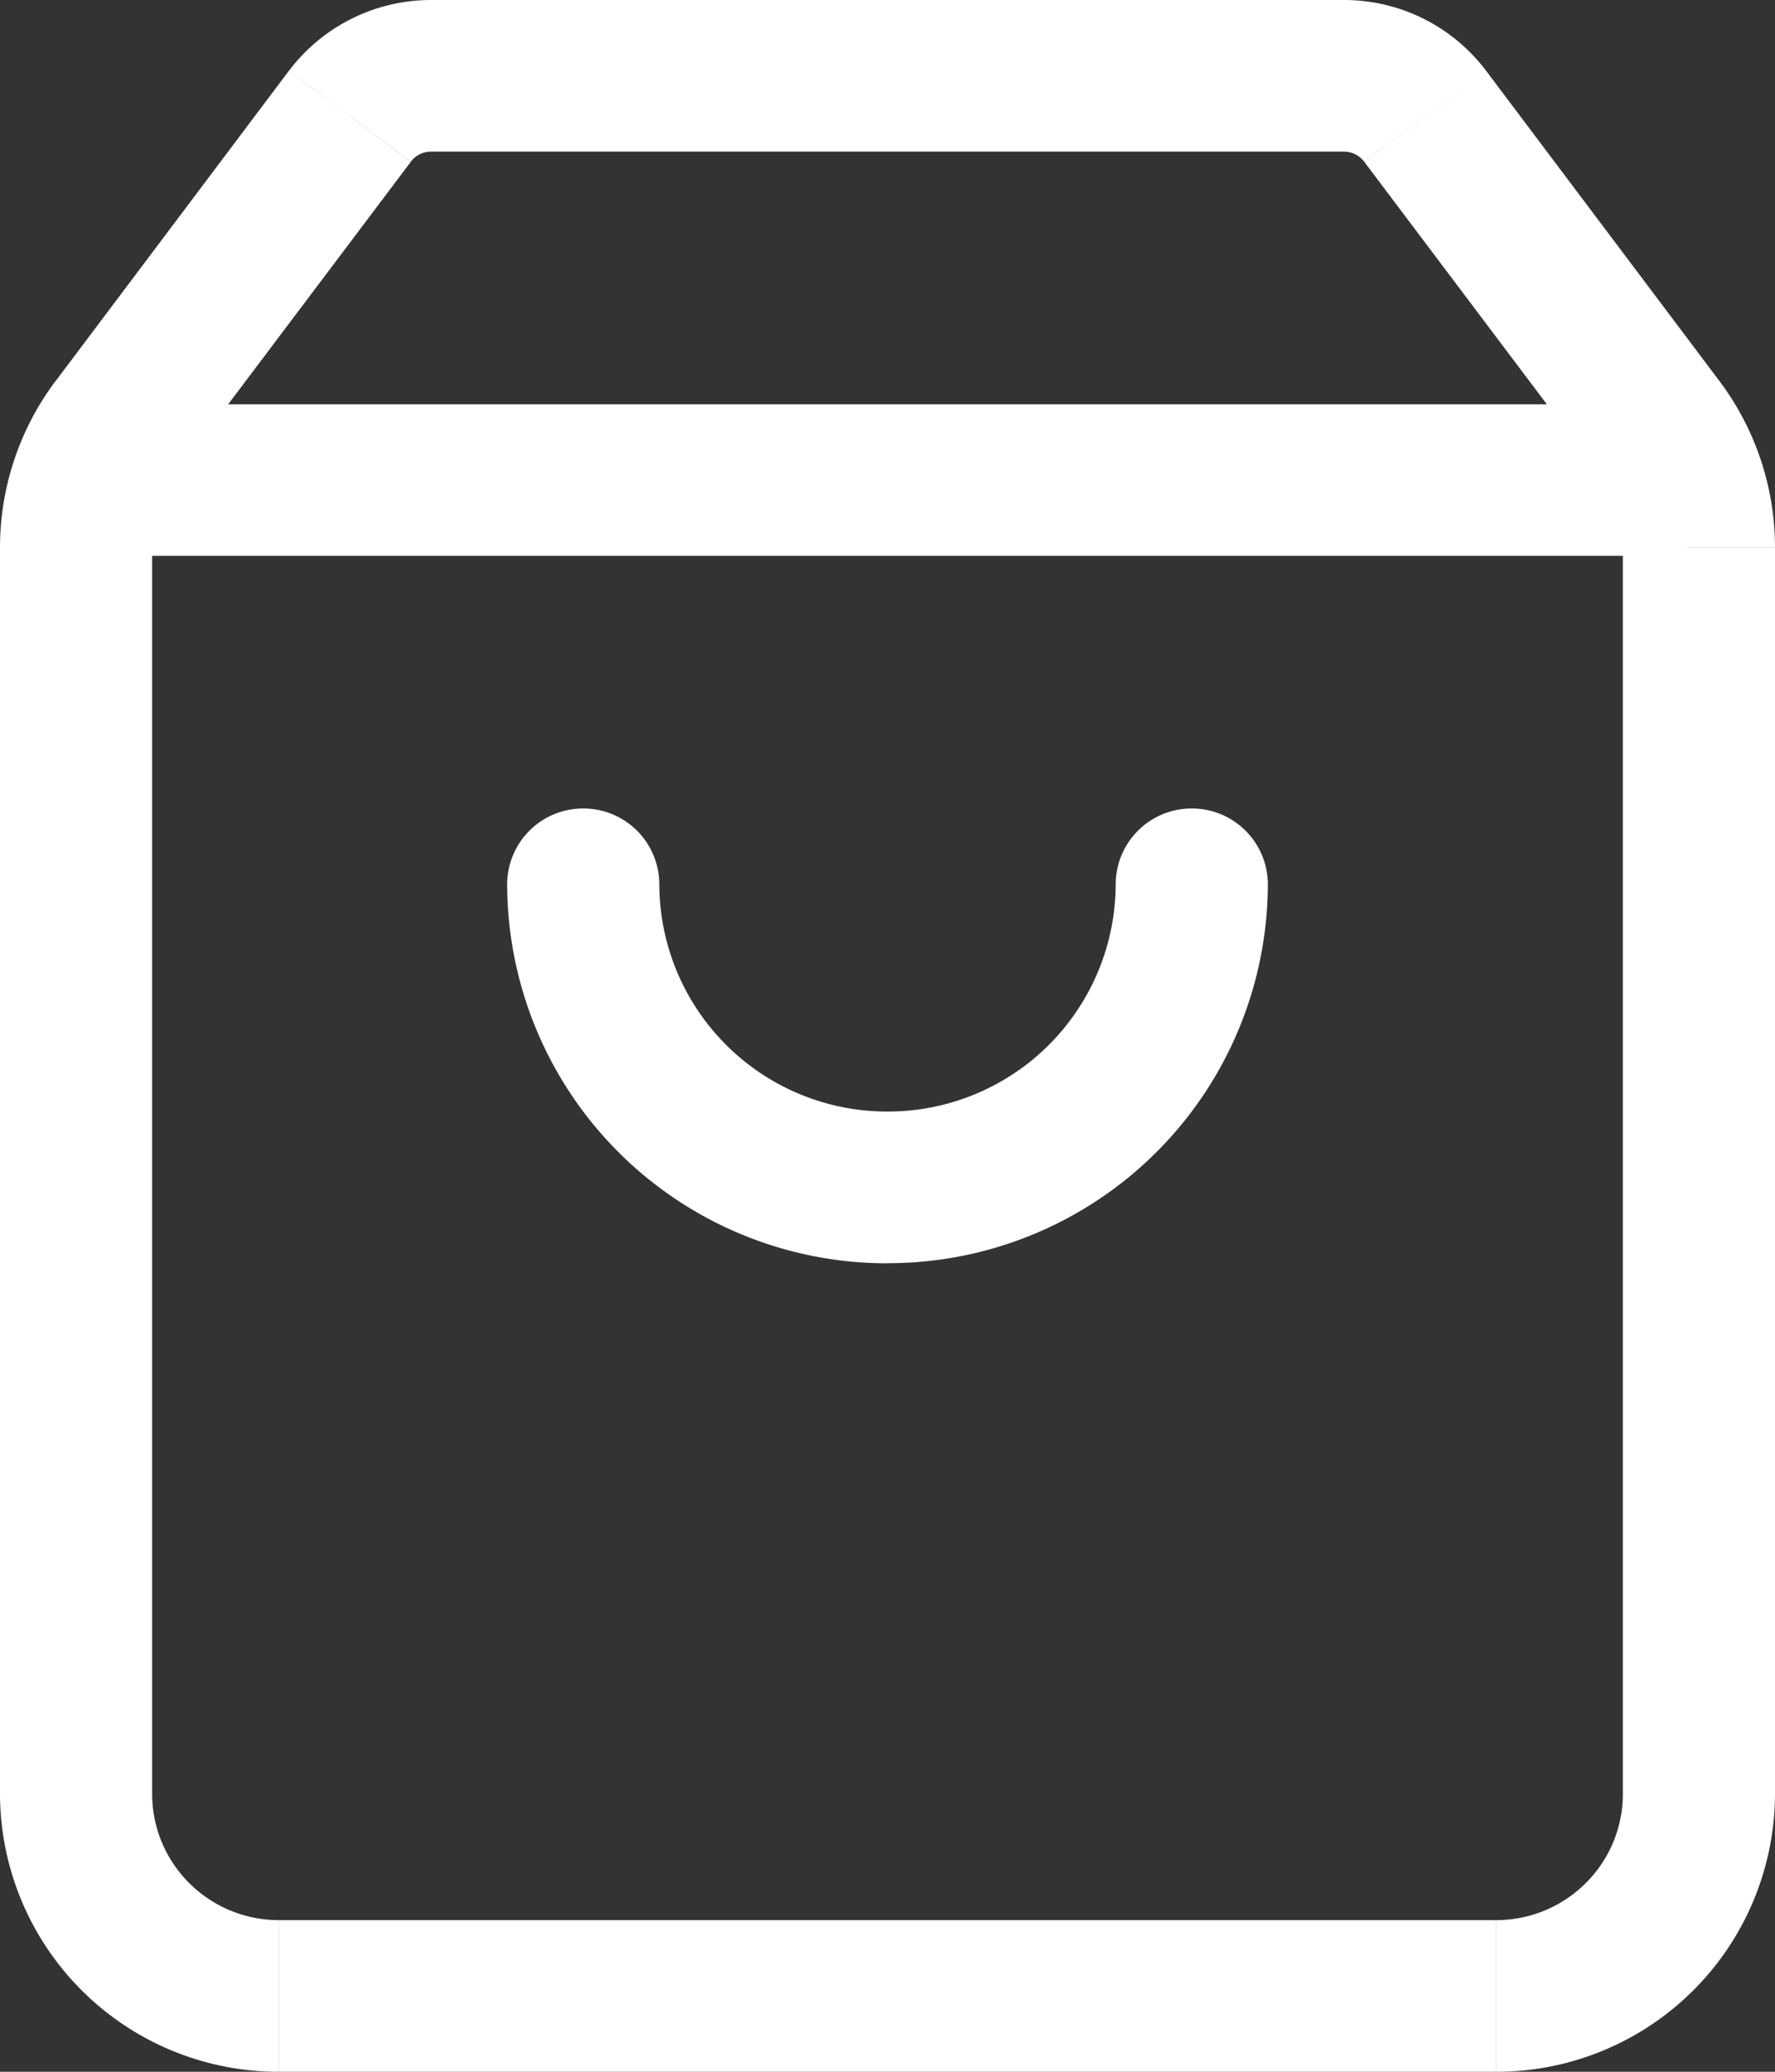 <svg width="18" height="21" xmlns="http://www.w3.org/2000/svg"><rect width="100%" height="100%" fill="#333333" stroke="none"/><path d="M1.183 4.32l.617.46-.617-.46zm2.366-3.142L2.93.718l.618.46zm10.902 0l-.617.461.617-.461zm2.366 3.142l.617-.461-.617.46zm-3.96 4.643a.77.77 0 00-.771-.768.77.77 0 00-.772.768h1.543zm-6.171 0a.77.77 0 00-.772-.768.77.77 0 00-.771.768h1.543zm9.771-3.414v12.634H18V5.549h-1.543zm-1.286 13.914H2.83V21H15.17v-1.537zm-13.628-1.28V5.549H0v12.634h1.543zM1.8 4.78L4.166 1.64 2.93.717.566 3.86 1.8 4.78zm2.571-3.243h9.258V0H4.37v1.537zm9.463.102L16.2 4.78l1.234-.921L15.07.717l-1.235.922zm-.205-.102c.08 0 .157.038.205.102L15.07.717A1.803 1.803 0 0013.629 0v1.537zm-9.463.102a.257.257 0 01.205-.102V0c-.566 0-1.1.266-1.44.717l1.235.922zM2.829 19.463c-.71 0-1.286-.573-1.286-1.28H0A2.823 2.823 0 002.829 21v-1.537zm13.628-1.28c0 .707-.575 1.28-1.286 1.28V21A2.823 2.823 0 0018 18.183h-1.543zM18 5.549a2.81 2.81 0 00-.566-1.69L16.2 4.78c.167.221.257.49.257.768H18zm-16.457 0c0-.277.09-.547.257-.768L.566 3.859A2.81 2.81 0 000 5.549h1.543zm-.654.085h16.222V4.098H.889v1.536zm10.425 3.33A2.31 2.31 0 019 11.267v1.537a3.85 3.85 0 003.857-3.842h-1.543zM9 11.267a2.31 2.31 0 01-2.314-2.305H5.143A3.85 3.85 0 009 12.805v-1.537z" fill="#FFF" fill-rule="nonzero"/></svg>